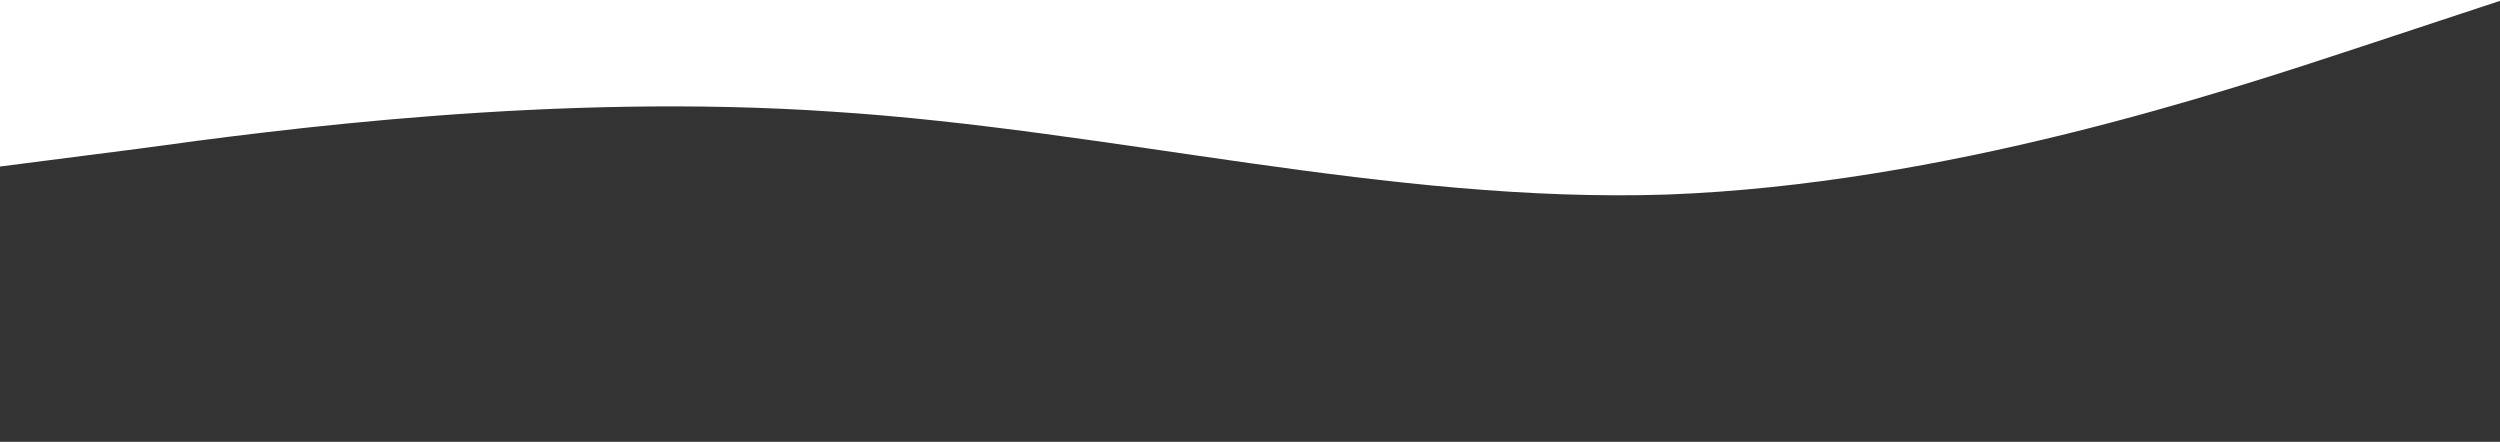 <svg width="1440" height="255" viewBox="0 0 1440 255" fill="none" xmlns="http://www.w3.org/2000/svg">
<path fill-rule="evenodd" clip-rule="evenodd" d="M1440 0.484L1360 26.912C1280 53.34 1120 106.195 960 112.068C800 117.207 640 74.629 480 64.351C320 53.34 160 74.629 80 85.64L0 95.918V254.484H80C160 254.484 320 254.484 480 254.484C640 254.484 800 254.484 960 254.484C1120 254.484 1280 254.484 1360 254.484H1440V0.484Z" fill="#333333"/>
</svg>
